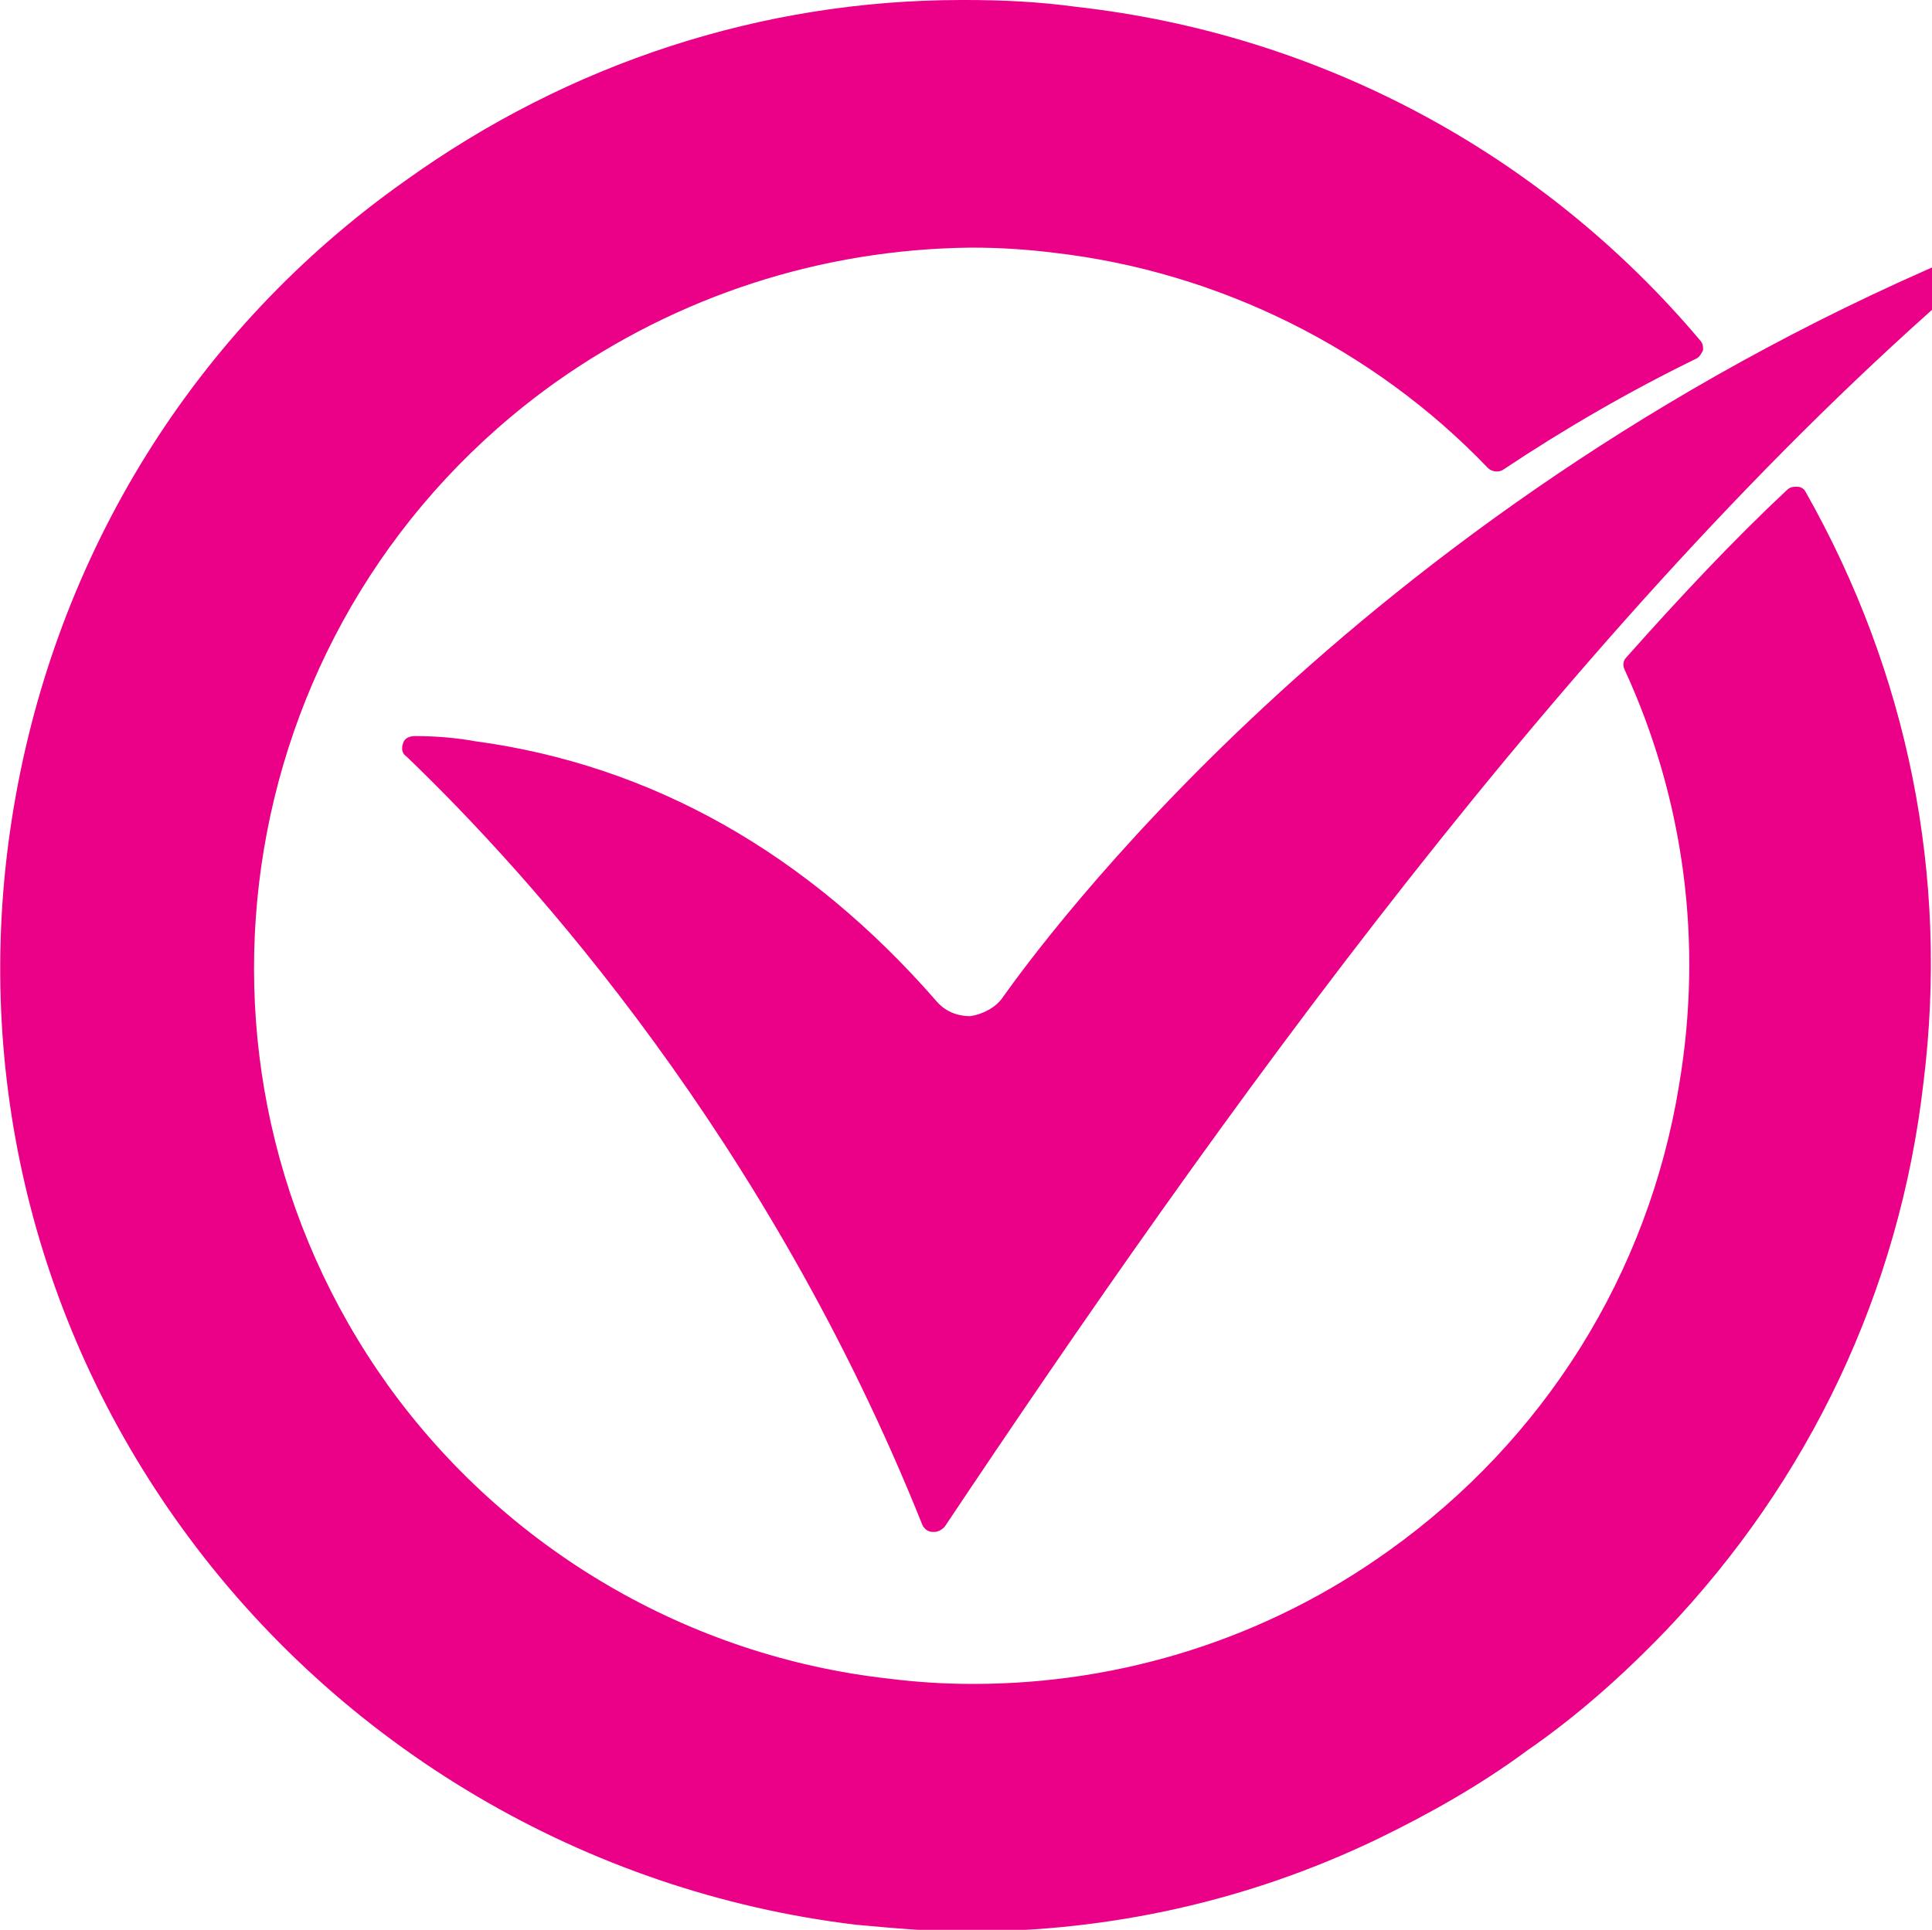 <?xml version="1.0" encoding="utf-8"?>
<!-- Generator: Adobe Illustrator 26.1.0, SVG Export Plug-In . SVG Version: 6.00 Build 0)  -->
<svg version="1.1" id="Camada_1" xmlns="http://www.w3.org/2000/svg" xmlns:xlink="http://www.w3.org/1999/xlink" x="0px" y="0px"
	 viewBox="0 0 113.1 113" style="enable-background:new 0 0 113.1 113;" xml:space="preserve">
<style type="text/css">
	.st0{fill:#EB0088;}
</style>
<path class="st0" d="M58.7,58.4c-0.4,0.6-1.2,1-1.9,1.1c-0.8,0-1.5-0.3-2-0.9c-7.5-8.6-16.6-13.8-27-15.2c-1.1-0.2-2.3-0.3-3.5-0.3
	c-0.3,0-0.6,0.1-0.7,0.4c-0.1,0.3-0.1,0.6,0.2,0.8c7.4,7.1,21.2,22.5,30.2,45c0.1,0.2,0.3,0.4,0.6,0.4c0,0,0,0,0.1,0
	c0.2,0,0.4-0.1,0.6-0.3c15.7-23.5,36.6-53,59.9-73.1c0.3-0.2,0.3-0.6,0.1-0.9c-0.2-0.3-0.5-0.4-0.9-0.3C79,30.2,60.7,55.6,58.7,58.4
	z"/>
<path class="st0" d="M97.5,95.5c8.4-8.8,13.7-19.9,15.1-32.1c1.5-12.1-0.9-24-6.9-34.6c-0.1-0.2-0.3-0.3-0.5-0.3
	c-0.2,0-0.4,0-0.6,0.2c-3.1,2.9-6.2,6.2-9.4,9.8c-0.2,0.2-0.2,0.5-0.1,0.7c3.5,7.6,4.6,16,3.2,24.3c-1.8,11.1-7.9,20.8-17,27.3
	c-7.1,5.1-15.6,7.8-24.3,7.8h-0.1c-1.6,0-3.2-0.1-4.8-0.3C40.3,97,29.6,90.7,22.7,81.1c-13.5-18.9-9.1-45.2,9.8-58.7
	c7.2-5.1,15.6-7.8,24.3-7.9h0.1c1.6,0,3.2,0.1,4.8,0.3c9.6,1.1,18.7,5.6,25.4,12.6c0.2,0.2,0.6,0.3,0.9,0.1
	c3.6-2.4,7.4-4.6,11.3-6.5c0.2-0.1,0.3-0.3,0.4-0.5c0-0.2,0-0.4-0.2-0.6C90.3,9,77.3,2,63,0.4C60.8,0.1,58.7,0,56.5,0l-0.2,0
	C44.6,0,33.3,3.7,23.7,10.6C11.4,19.3,3.3,32.4,0.8,47.3c-2.5,14.9,1,29.9,9.8,42.1c9.3,12.9,23.7,21.4,39.5,23.3
	c2.2,0.2,4.3,0.4,6.5,0.4h0.1c8.3,0,16.4-1.8,23.9-5.4c3.1-1.5,6.1-3.2,8.8-5.2C92.3,100.5,95,98.1,97.5,95.5z"/>
</svg>
